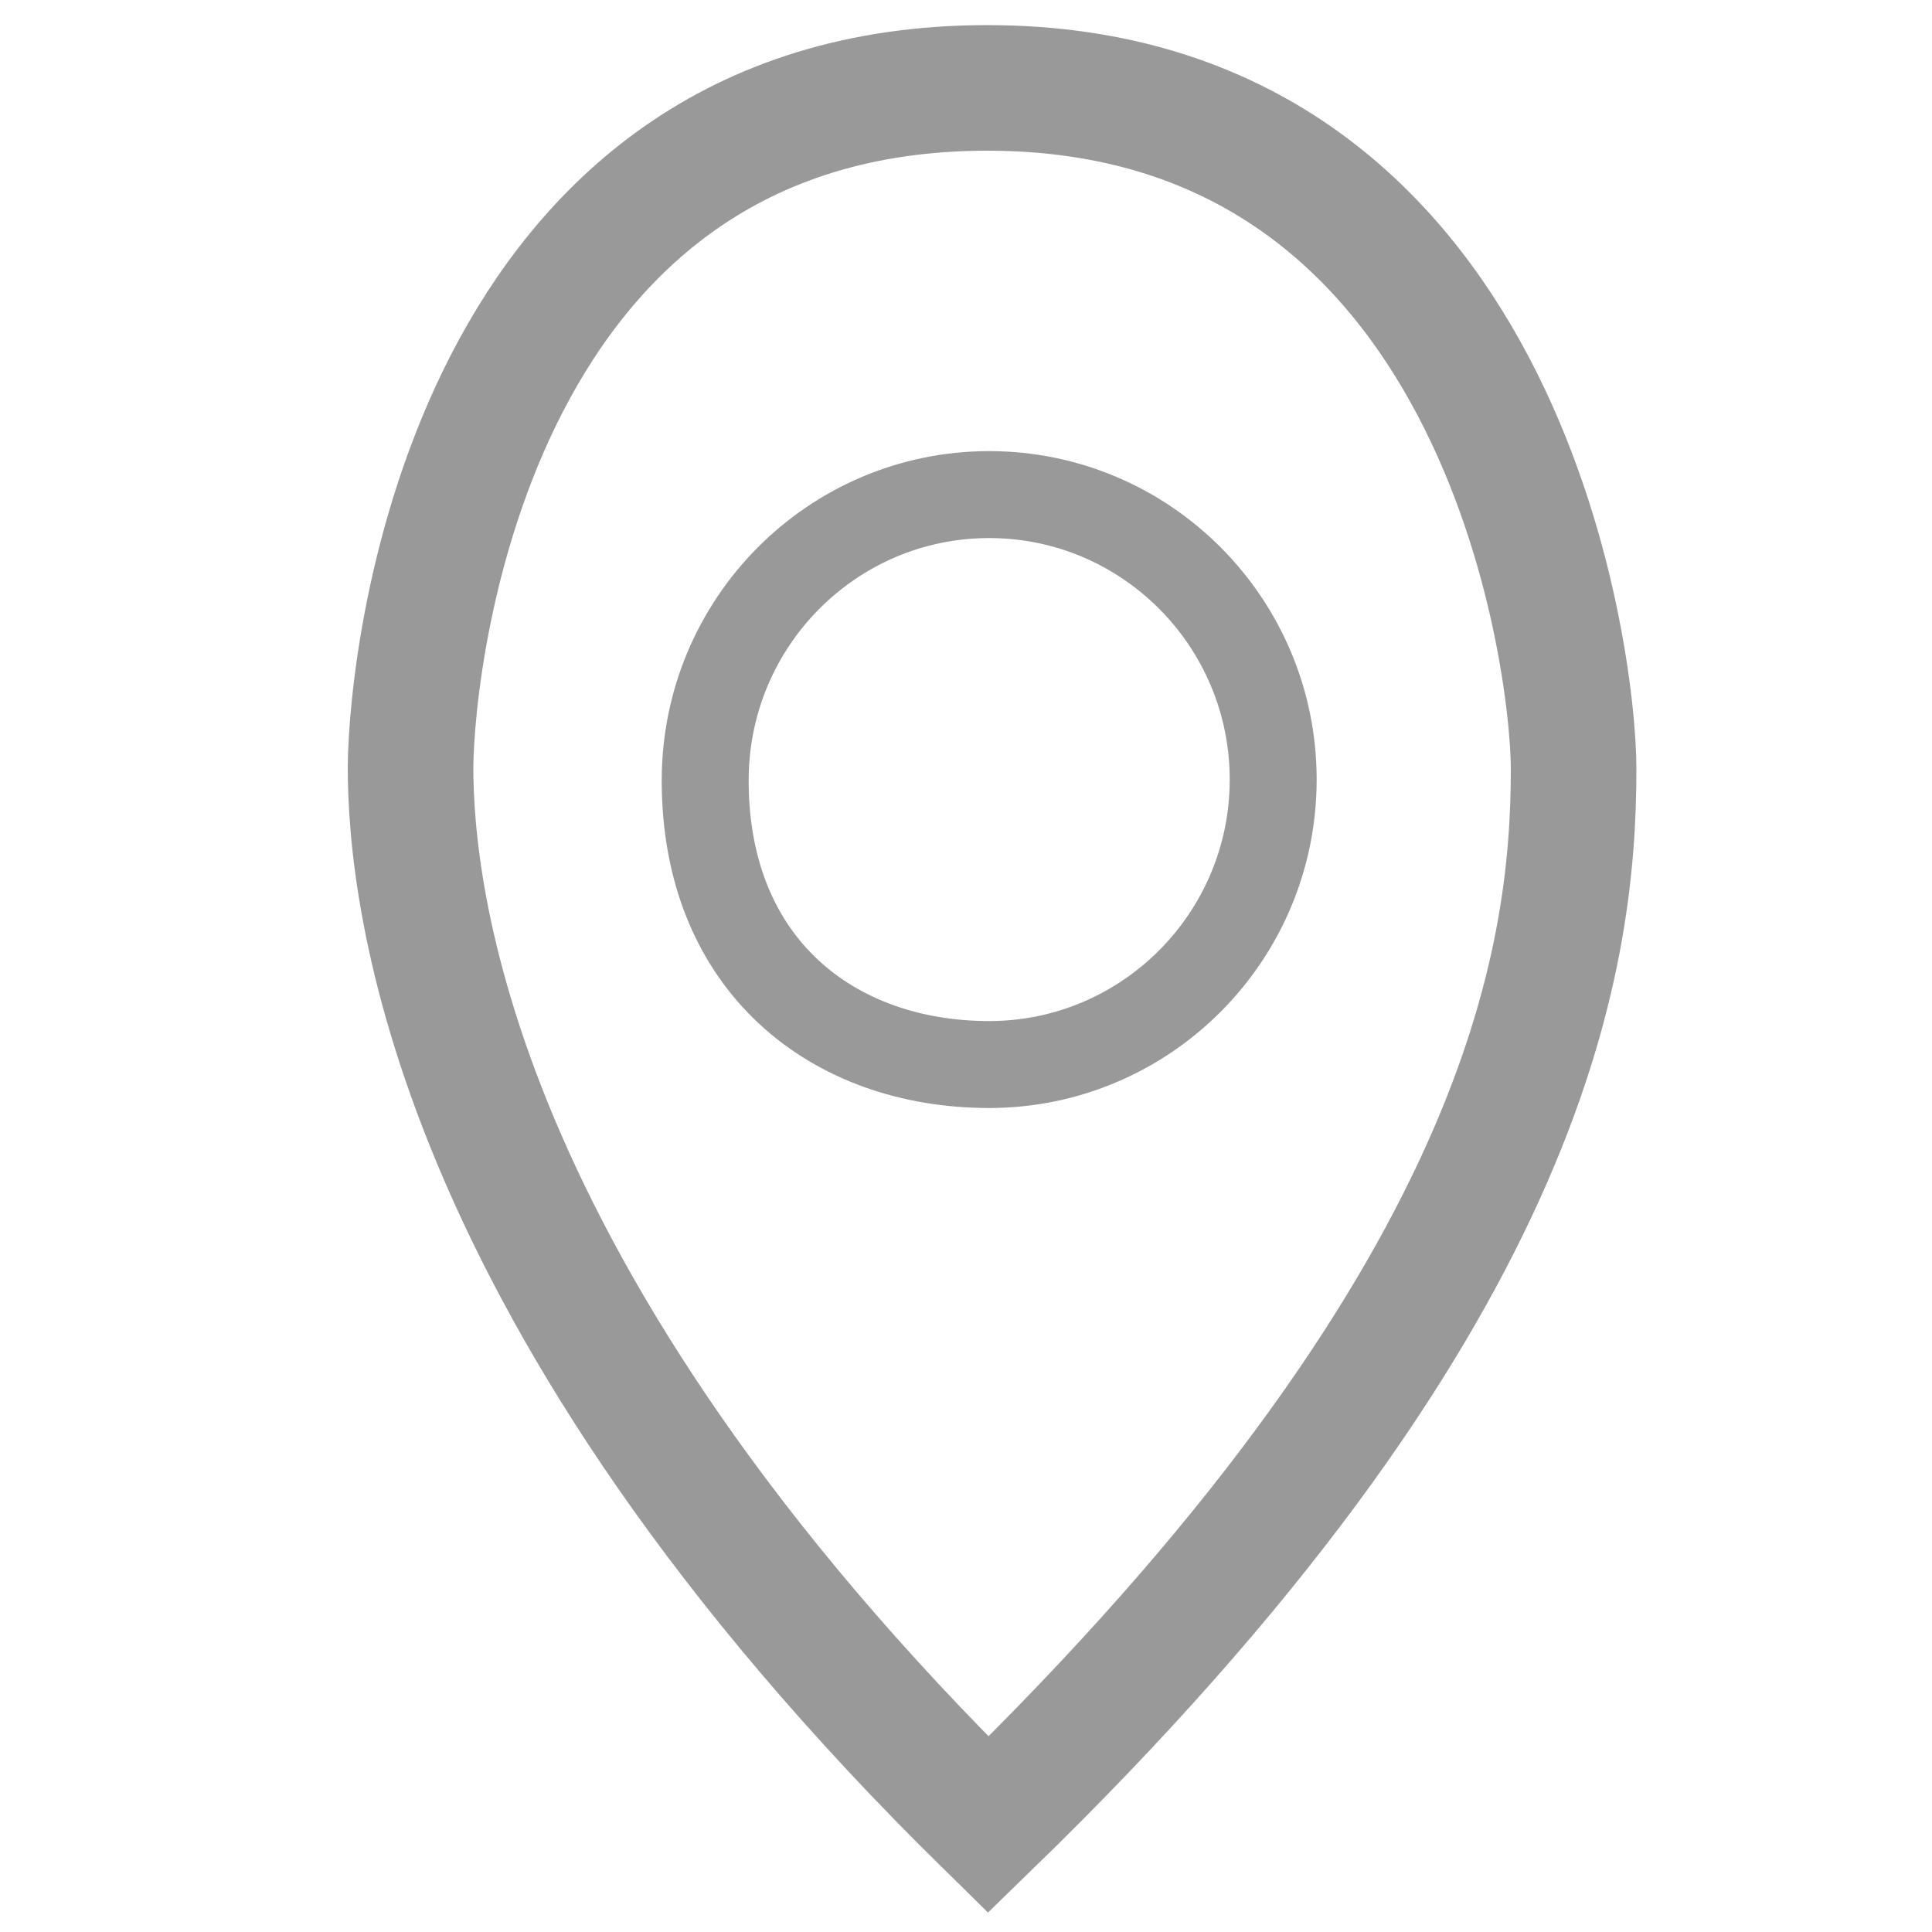 <?xml version="1.0" encoding="utf-8"?>
<!-- Generator: Adobe Illustrator 18.0.0, SVG Export Plug-In . SVG Version: 6.00 Build 0)  -->
<!DOCTYPE svg PUBLIC "-//W3C//DTD SVG 1.1//EN" "http://www.w3.org/Graphics/SVG/1.1/DTD/svg11.dtd">
<svg version="1.1" id="Layer_1" xmlns="http://www.w3.org/2000/svg" xmlns:xlink="http://www.w3.org/1999/xlink" x="0px" y="0px"
	 viewBox="0 0 200 200" enable-background="new 0 0 200 200" xml:space="preserve">
<path fill="none" stroke="#999999" stroke-width="13" stroke-miterlimit="10" d="M102.2,9.1c53.3,0,60.7,59,60.7,70.5
	c0,19.9-4.9,55.2-60.6,109.3c-56-55-59.8-96.7-59.8-109.5C42.6,67.2,49.1,9.1,102.2,9.1z"/>
<path fill="none" stroke="#999999" stroke-width="9" stroke-miterlimit="10" d="M101.3,56.2"/>
<path fill="none" stroke="#999999" stroke-width="9" stroke-miterlimit="10" d="M102.4,51.2c16.2,0,29.4,13.2,29.4,29.5
	s-13.2,29.5-29.4,29.5S73,99.9,73,80.8C73,64.4,86.2,51.2,102.4,51.2z"/>
<path fill="none" stroke="#999999" stroke-width="3" stroke-miterlimit="10" d="M35.9,22.7"/>
</svg>
